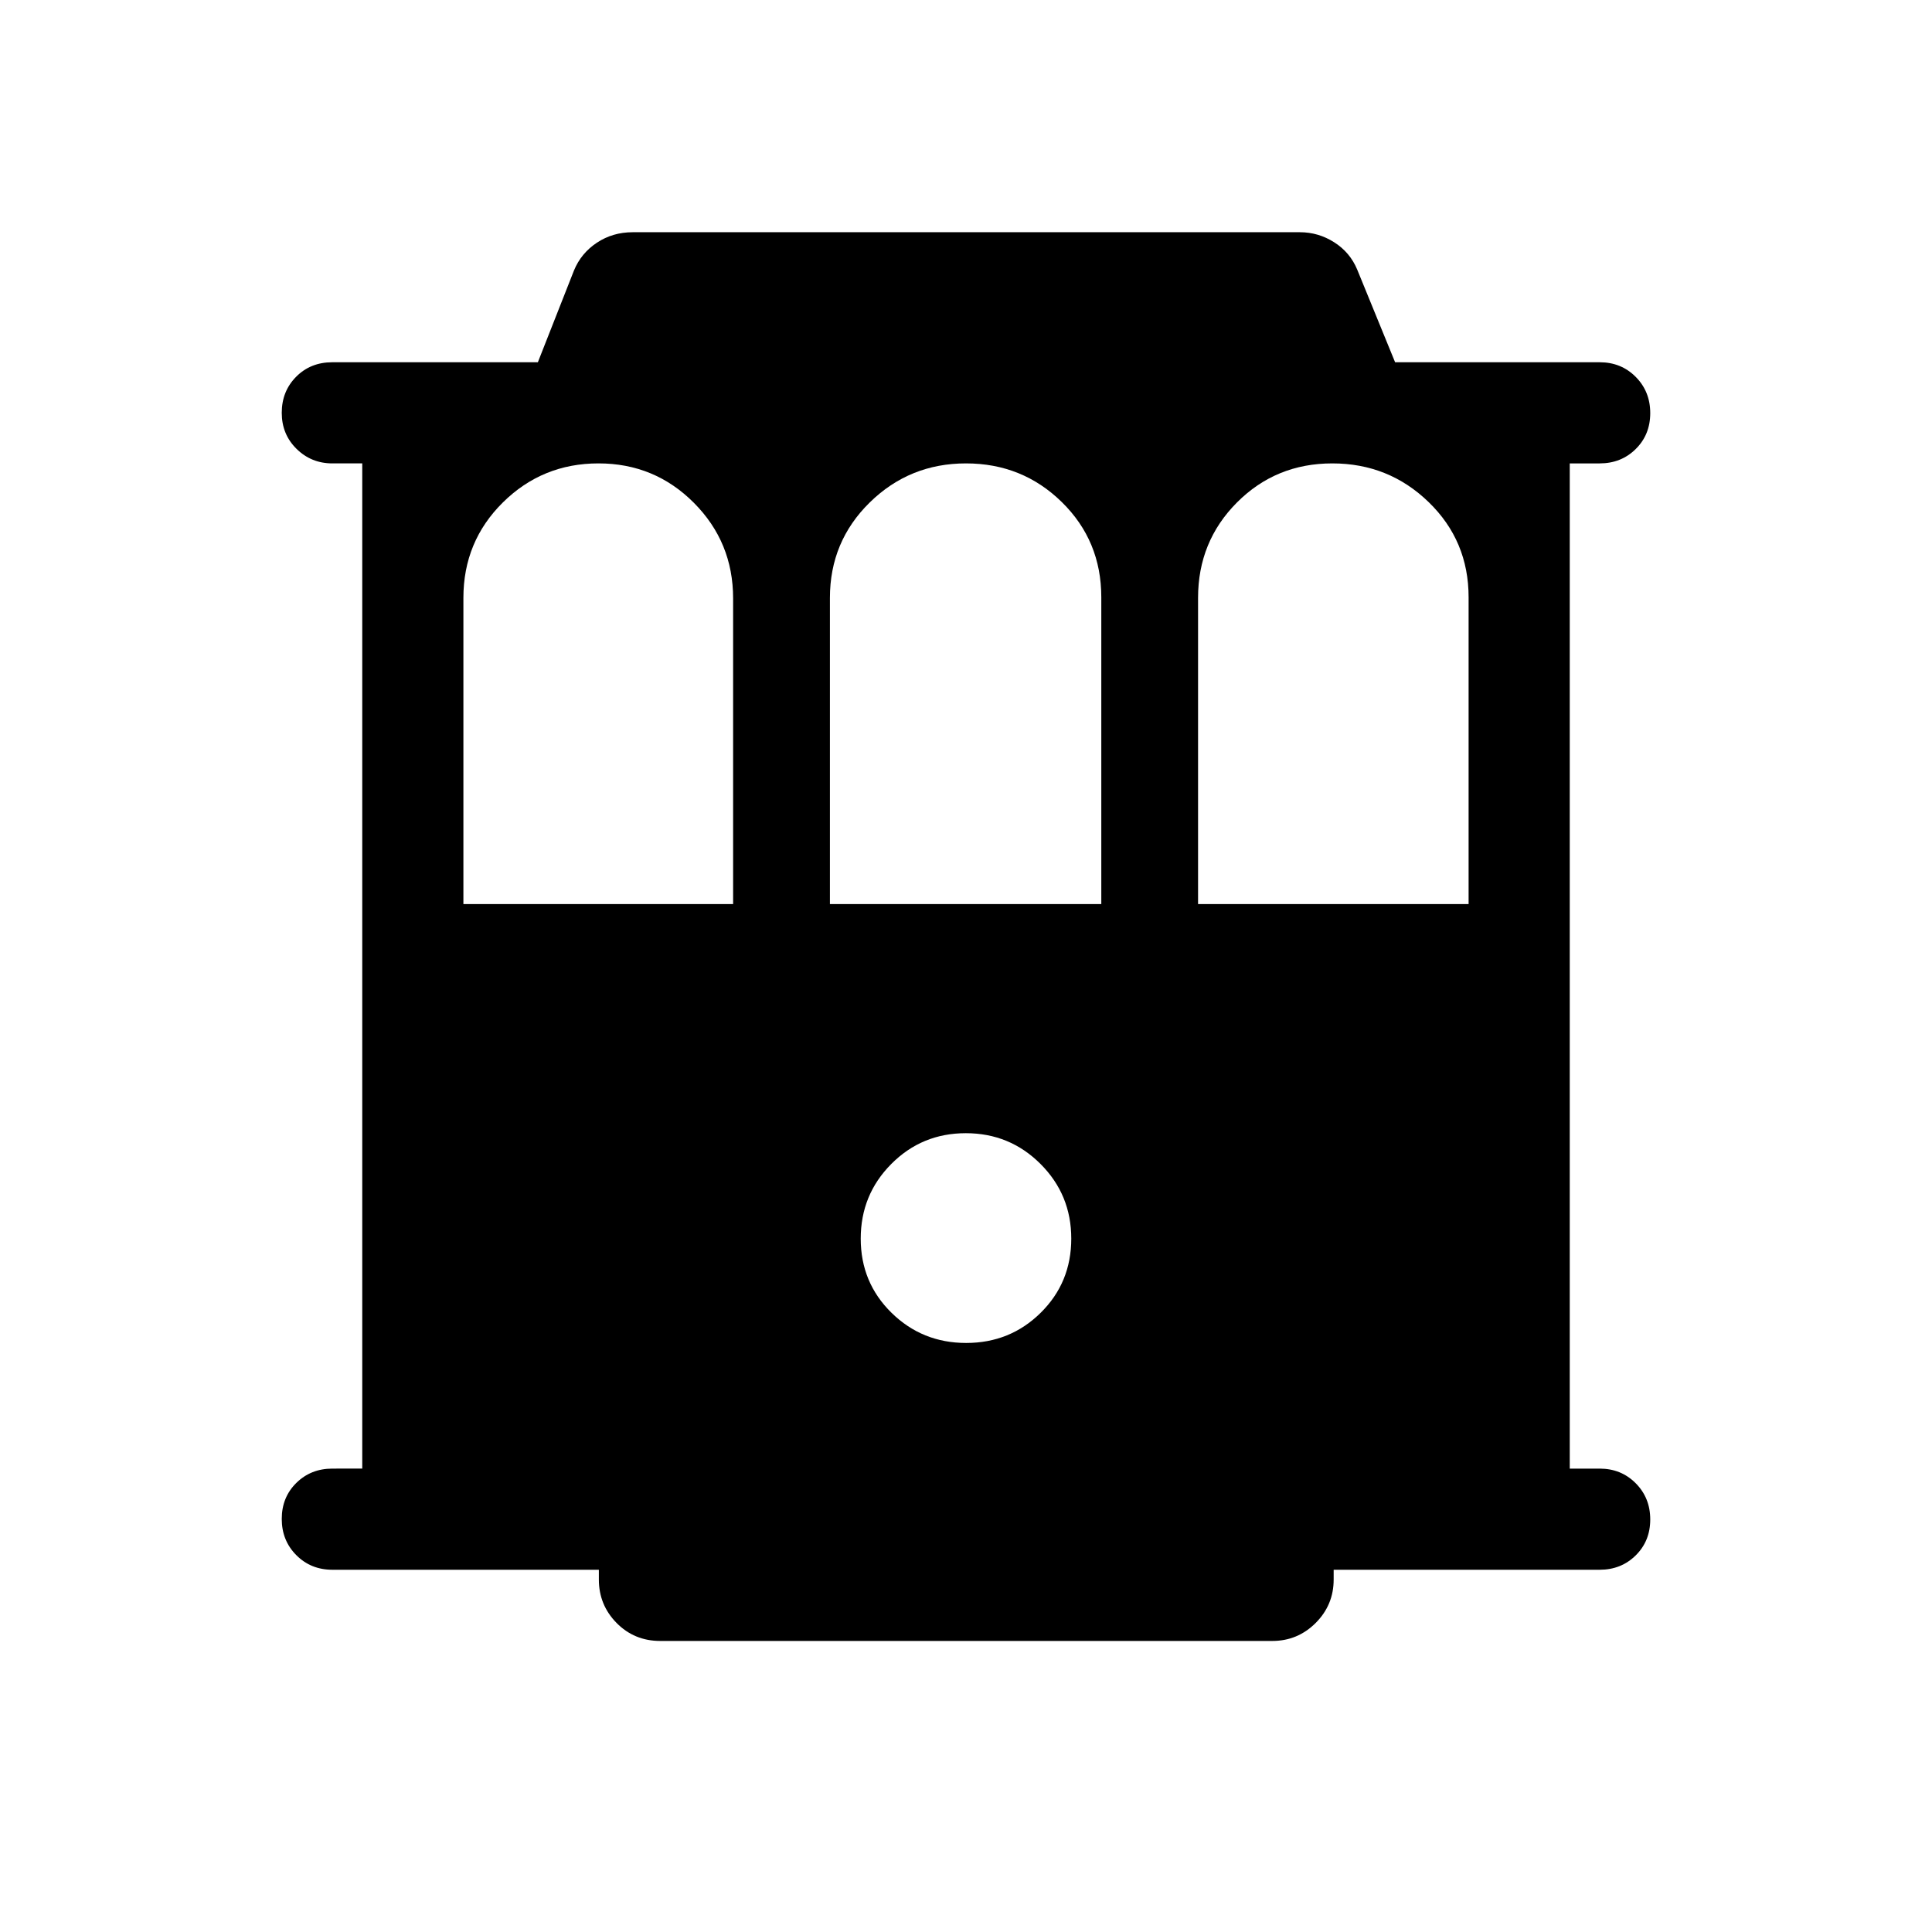 <svg xmlns="http://www.w3.org/2000/svg" viewBox="0 -960 960 960" width="32" height="32"><path d="M165.13-180q-10.68 0-17.9-7.26-7.23-7.27-7.23-18 0-10.74 7.23-17.87 7.22-7.13 17.9-7.13H180v-499.48h-14.87q-10.44 0-17.79-7.23-7.34-7.23-7.34-17.91 0-10.69 7.14-17.9 7.14-7.22 17.99-7.22h102.13l17.95-45.61q3.53-8.58 11.38-13.79 7.84-5.21 17.8-5.21H645.9q9.21 0 17.09 5.02 7.87 5.02 11.42 13.59l18.81 46h101.65q10.68 0 17.9 7.26 7.23 7.27 7.23 18 0 10.74-7.23 17.87-7.22 7.13-17.9 7.13H780v499.48h14.87q10.68 0 17.9 7.27 7.23 7.26 7.23 18 0 10.73-7.23 17.86-7.22 7.13-17.9 7.13H662.69v4.87q0 12.62-8.94 21.57-8.95 8.94-21.57 8.94h-304.1q-12.89 0-21.7-8.94-8.81-8.95-8.81-21.57V-180H165.13Zm65.13-330.77h134.02v-151.87q0-27.96-19.51-47.53t-47.38-19.57q-27.88 0-47.51 19.4-19.62 19.4-19.62 47.42v152.15Zm182.12 0h134.85v-152.44q0-28.06-19.61-47.3-19.61-19.23-47.63-19.23-28.02 0-47.81 19.4-19.8 19.4-19.8 47.42v152.15Zm182.93 0h134.43v-152.44q0-28.06-19.85-47.3-19.84-19.23-47.86-19.23t-47.37 19.4q-19.35 19.4-19.35 47.42v152.15ZM480.09-292.69q21.83 0 37.02-15 15.2-15 15.2-36.84 0-21.83-15.29-37.11-15.28-15.28-37.11-15.28t-37.02 15.28q-15.2 15.28-15.2 37.11 0 21.84 15.29 36.84 15.28 15 37.11 15Z"/></svg>